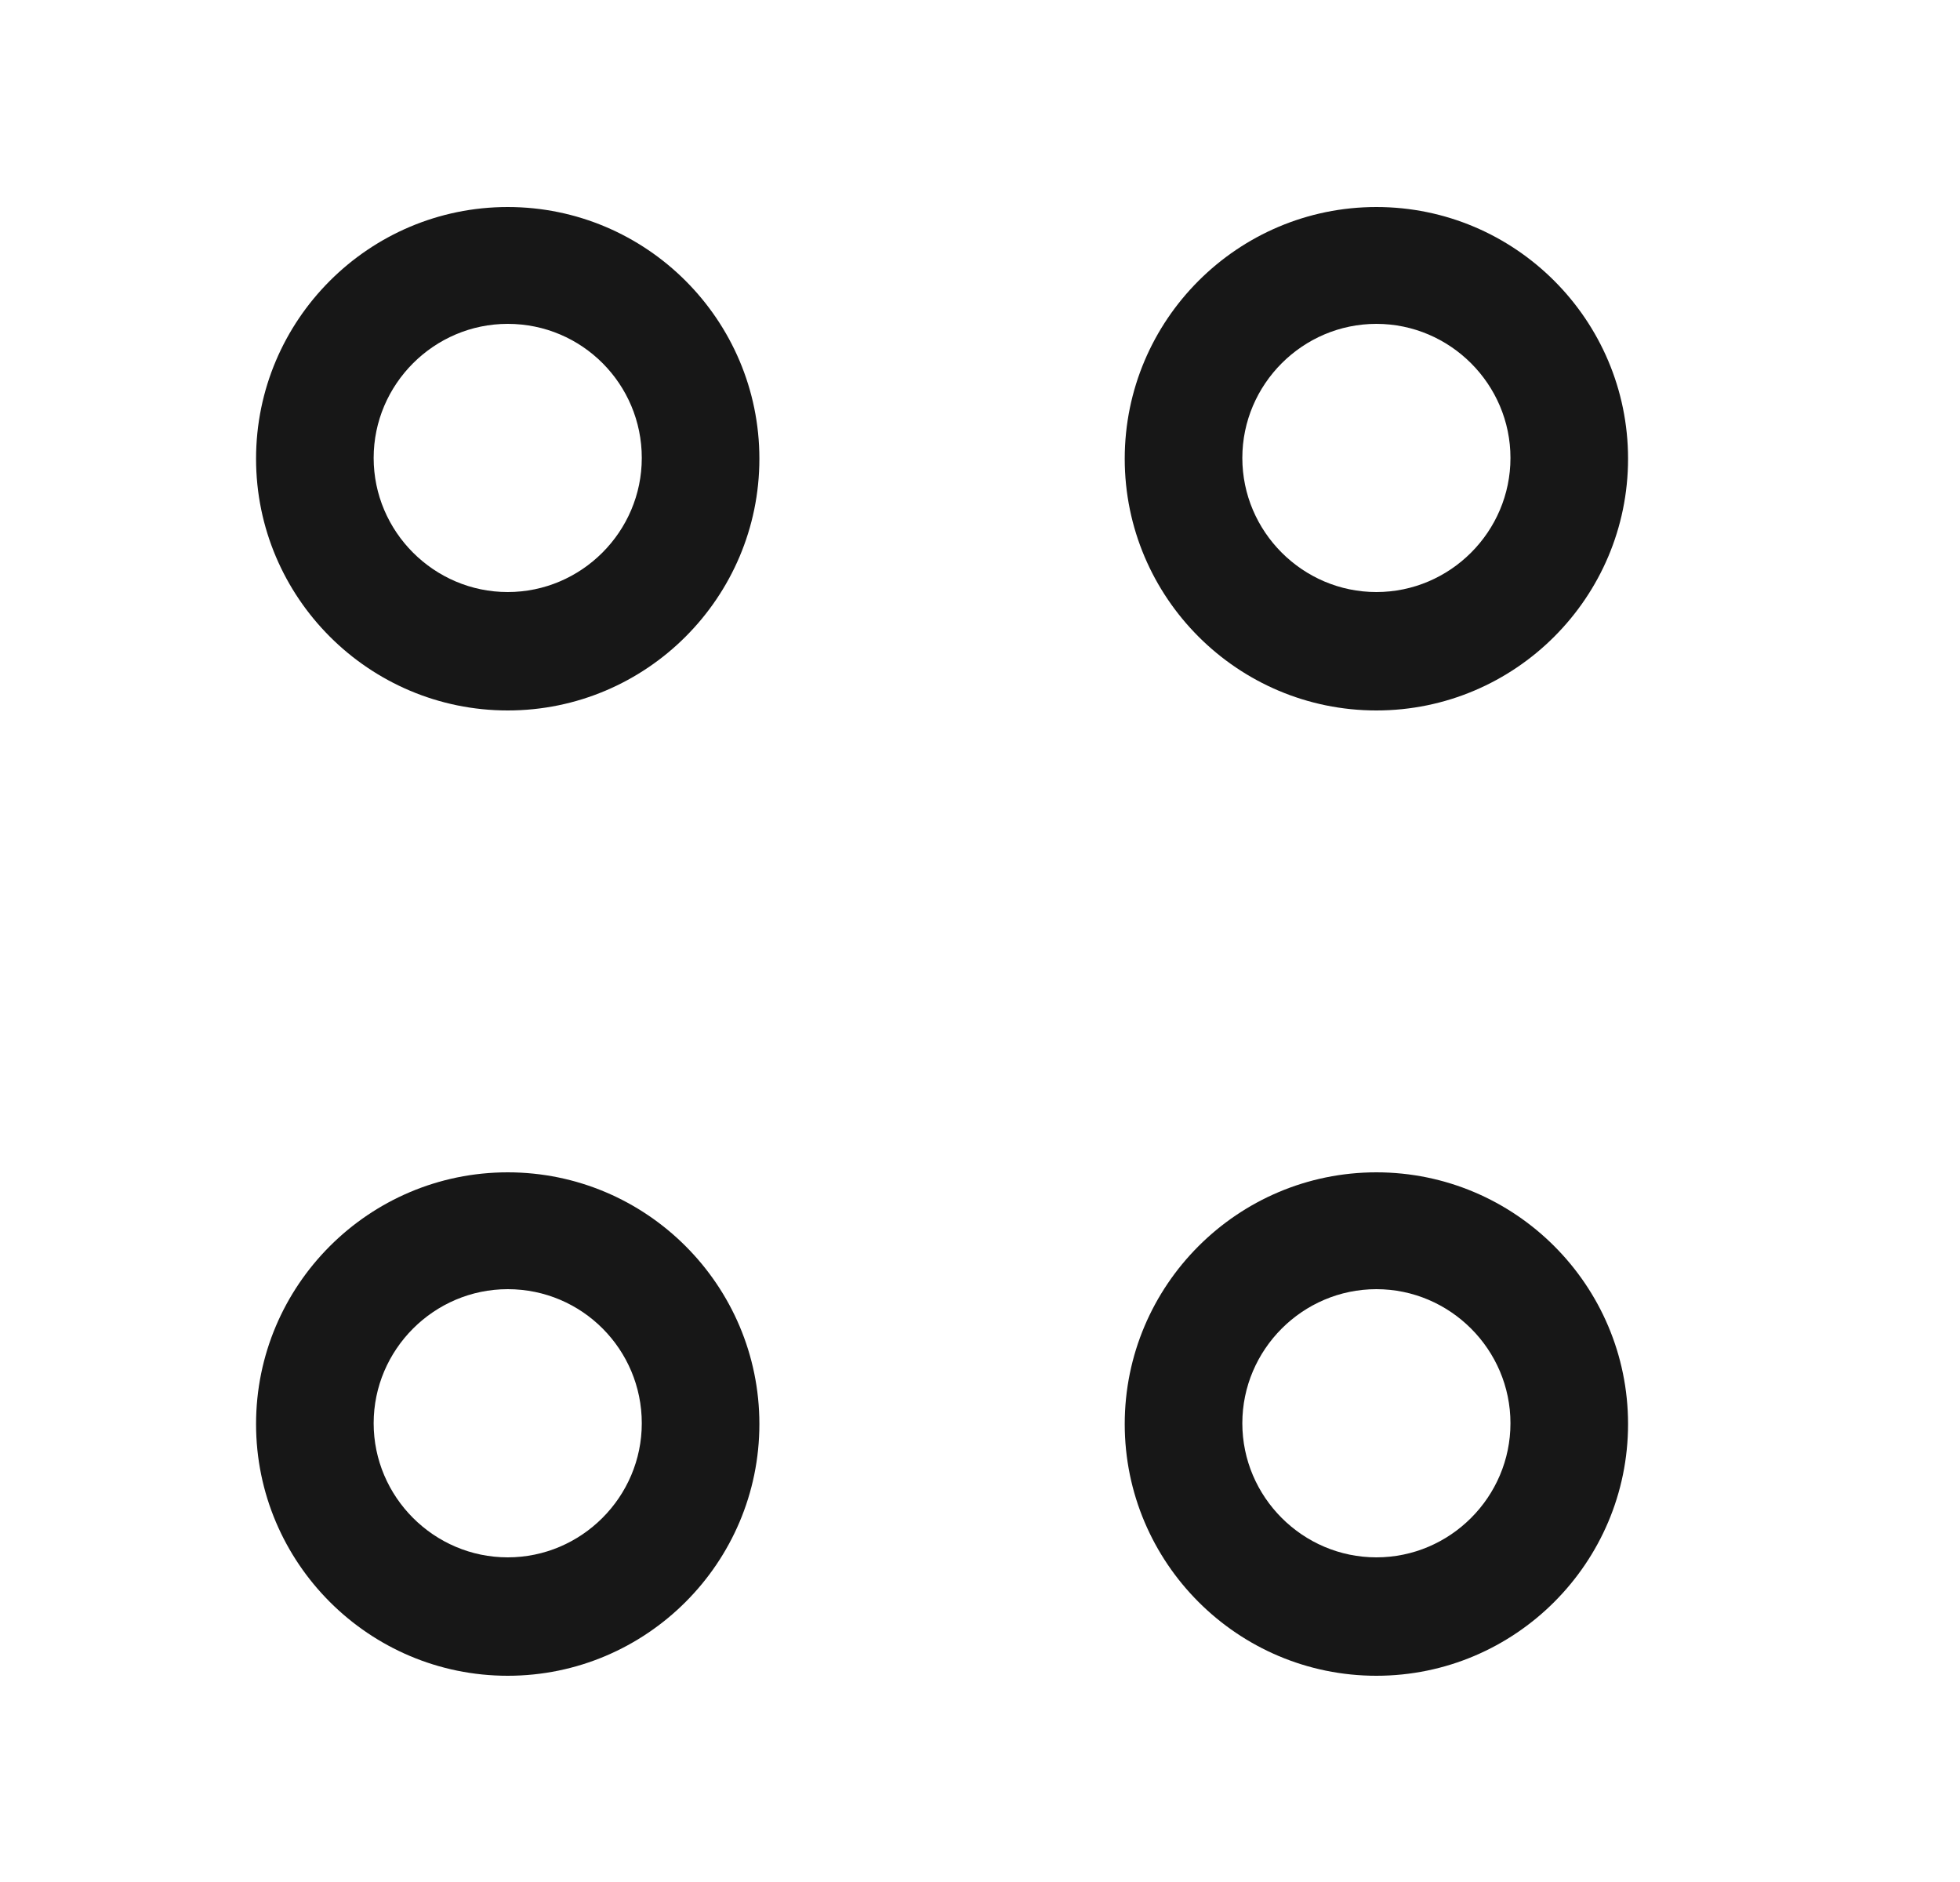 <svg width="25" height="24" viewBox="0 0 25 24" fill="none" xmlns="http://www.w3.org/2000/svg">
<path d="M17.556 9.06C15.786 9.06 14.346 7.62 14.346 5.85C14.346 4.08 15.786 2.64 17.556 2.64C19.326 2.64 20.766 4.08 20.766 5.85C20.766 7.62 19.326 9.06 17.556 9.06ZM17.556 4.13C16.616 4.13 15.846 4.9 15.846 5.84C15.846 6.78 16.616 7.55 17.556 7.55C18.496 7.55 19.266 6.78 19.266 5.84C19.266 4.9 18.496 4.13 17.556 4.13Z" fill="#171717"/>
<path d="M6.476 9.06C4.706 9.06 3.266 7.62 3.266 5.85C3.266 4.08 4.706 2.64 6.476 2.64C8.246 2.64 9.686 4.08 9.686 5.85C9.686 7.62 8.246 9.06 6.476 9.06ZM6.476 4.13C5.536 4.13 4.766 4.9 4.766 5.84C4.766 6.78 5.536 7.55 6.476 7.55C7.416 7.55 8.186 6.78 8.186 5.84C8.186 4.9 7.426 4.13 6.476 4.13Z" fill="#171717"/>
<path d="M17.556 21.37C15.786 21.37 14.346 19.93 14.346 18.16C14.346 16.39 15.786 14.95 17.556 14.95C19.326 14.95 20.766 16.39 20.766 18.16C20.766 19.93 19.326 21.37 17.556 21.37ZM17.556 16.44C16.616 16.44 15.846 17.21 15.846 18.15C15.846 19.09 16.616 19.86 17.556 19.86C18.496 19.86 19.266 19.09 19.266 18.15C19.266 17.21 18.496 16.44 17.556 16.44Z" fill="#171717"/>
<path d="M6.476 21.37C4.706 21.37 3.266 19.93 3.266 18.16C3.266 16.39 4.706 14.95 6.476 14.95C8.246 14.95 9.686 16.39 9.686 18.16C9.686 19.93 8.246 21.37 6.476 21.37ZM6.476 16.44C5.536 16.44 4.766 17.21 4.766 18.15C4.766 19.09 5.536 19.86 6.476 19.86C7.416 19.86 8.186 19.09 8.186 18.15C8.186 17.21 7.426 16.44 6.476 16.44Z" fill="#171717"/>
</svg>
